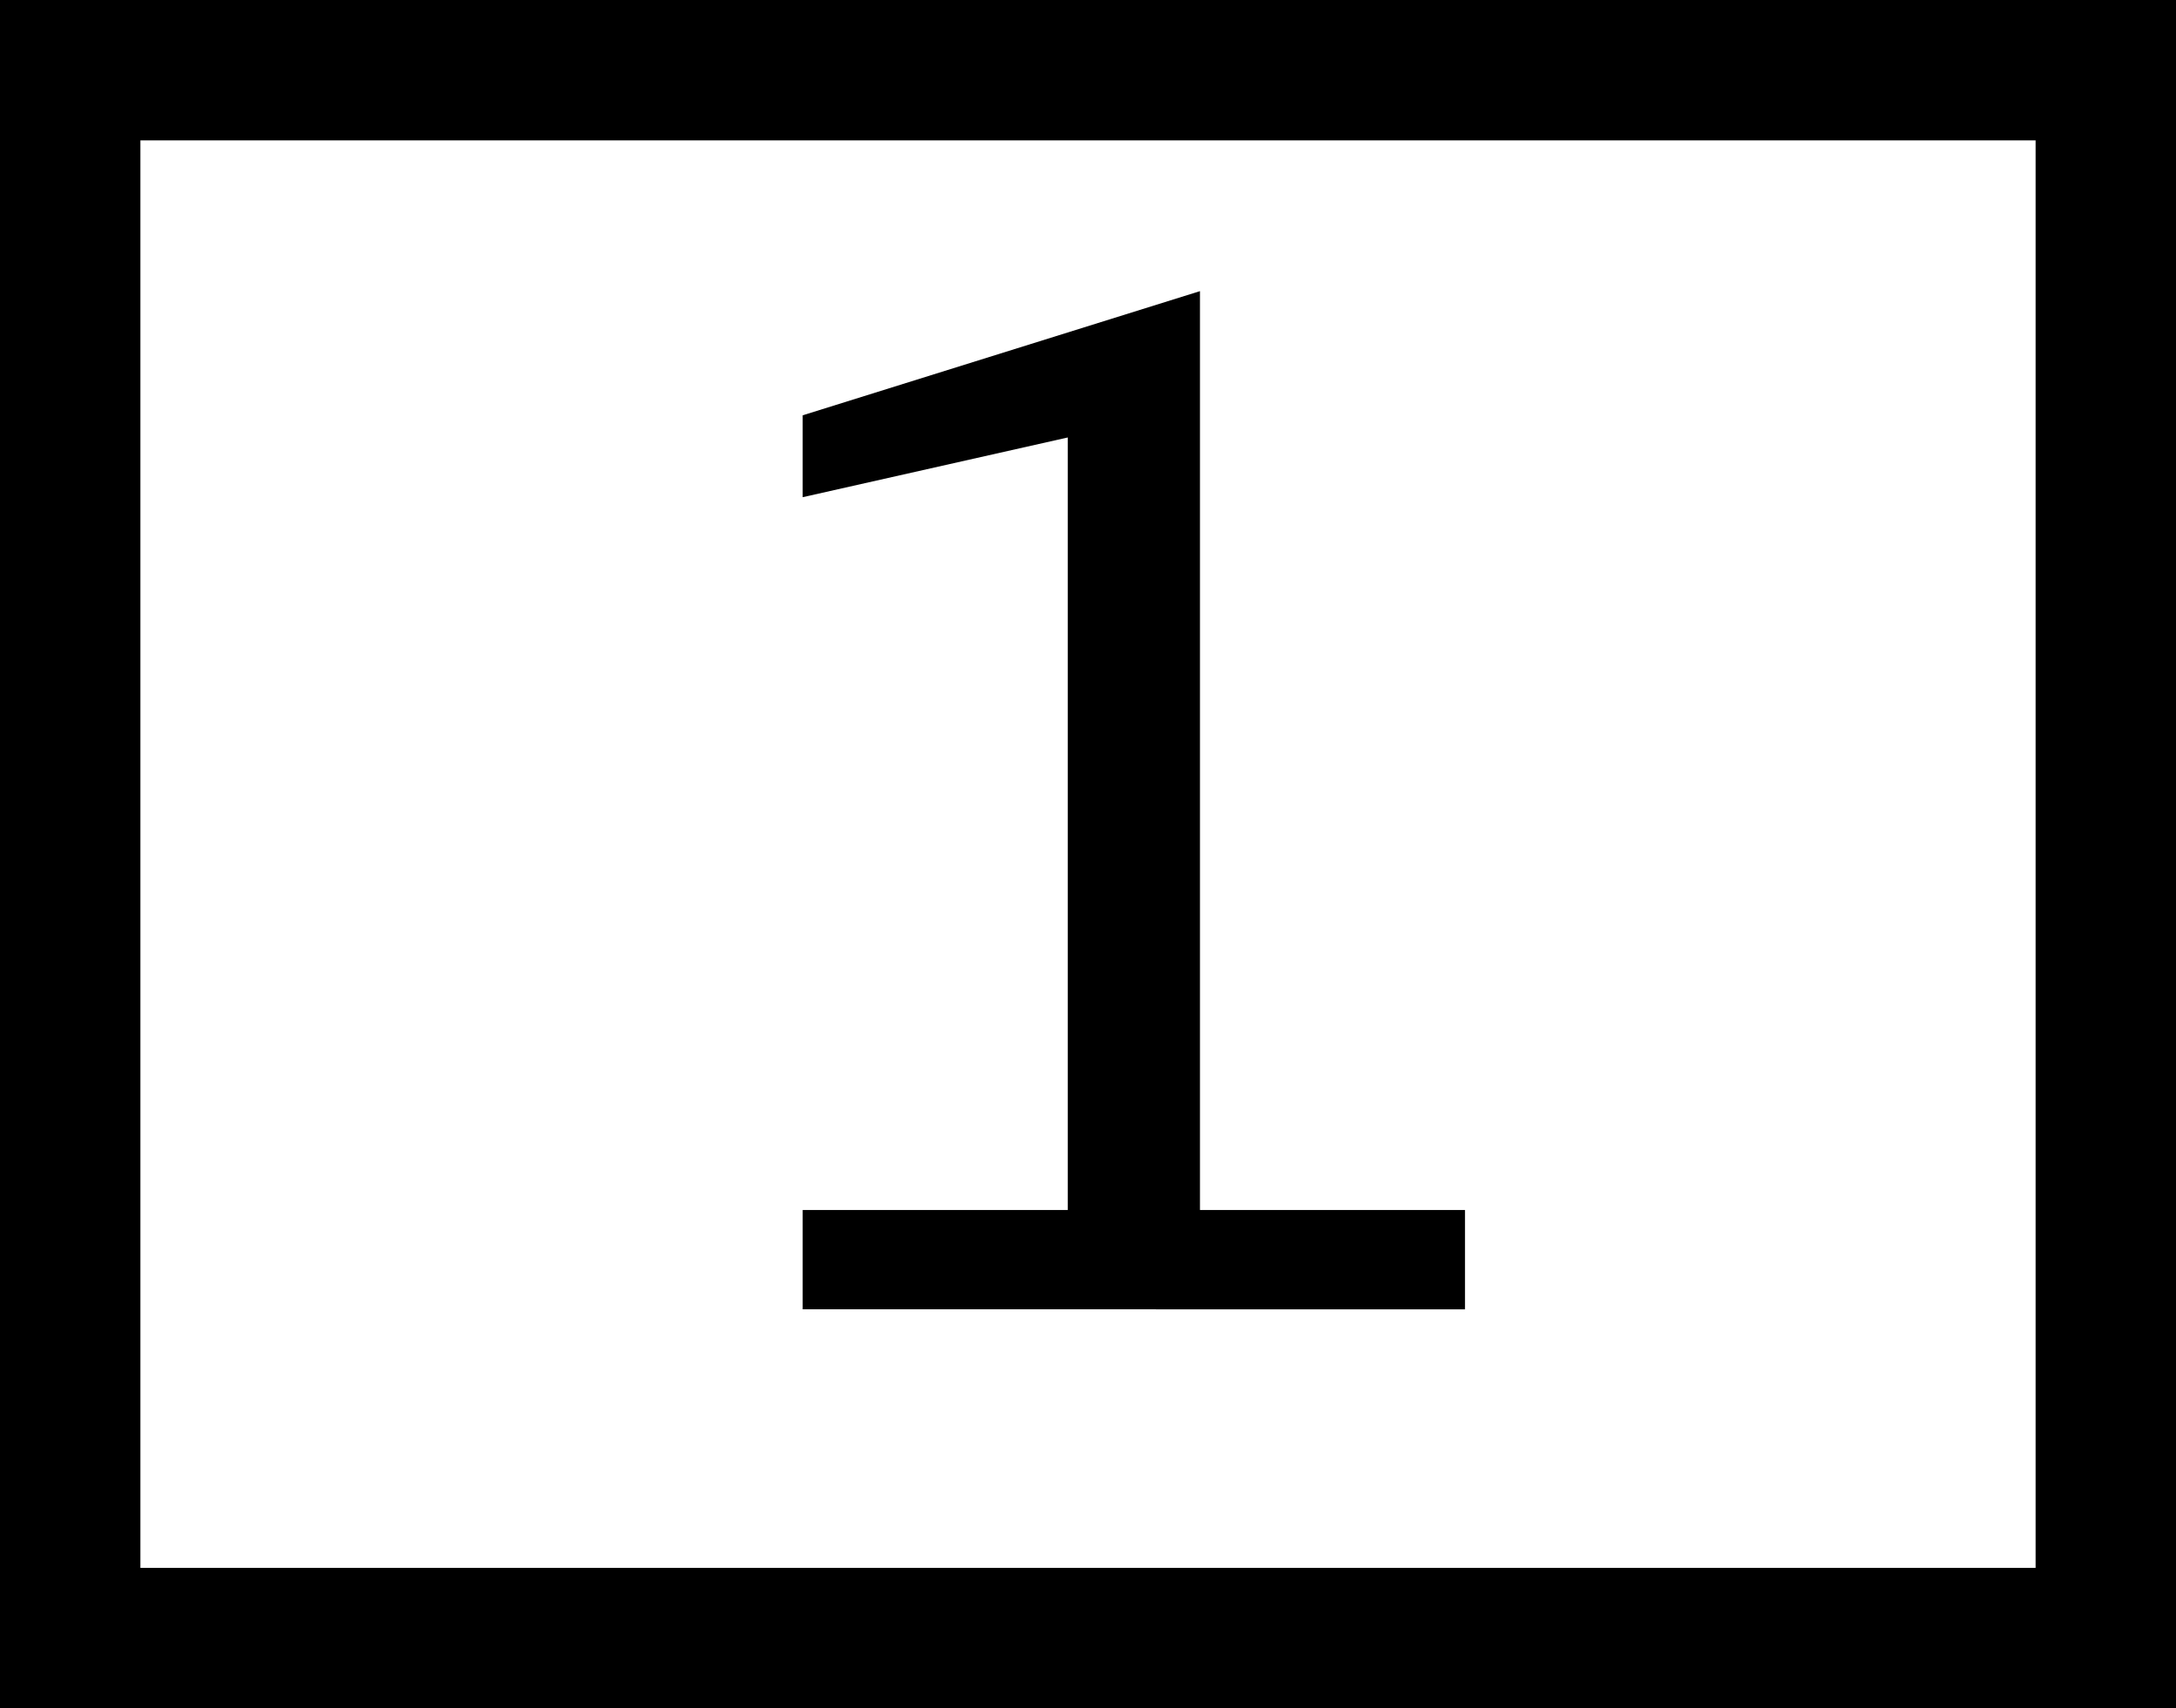 <?xml version="1.0" encoding="utf-8"?>
<!-- Generator: Adobe Illustrator 16.0.3, SVG Export Plug-In . SVG Version: 6.00 Build 0)  -->
<!DOCTYPE svg PUBLIC "-//W3C//DTD SVG 1.1//EN" "http://www.w3.org/Graphics/SVG/1.1/DTD/svg11.dtd">
<svg version="1.1" id="Layer_1" xmlns="http://www.w3.org/2000/svg" xmlns:xlink="http://www.w3.org/1999/xlink" x="0px" y="0px"
	 width="93px" height="73px" viewBox="0 0 93 73" enable-background="new 0 0 93 73" xml:space="preserve">
<path d="M93,73H0V0h93V73z M6,67h81V6H6V67z"/>
<g>
	<path d="M34.306,55.95v-4.245h11.329V18.694l-11.329,2.552v-3.499l16.979-5.306v39.264h11.328v4.245H34.306z"/>
</g>
</svg>
